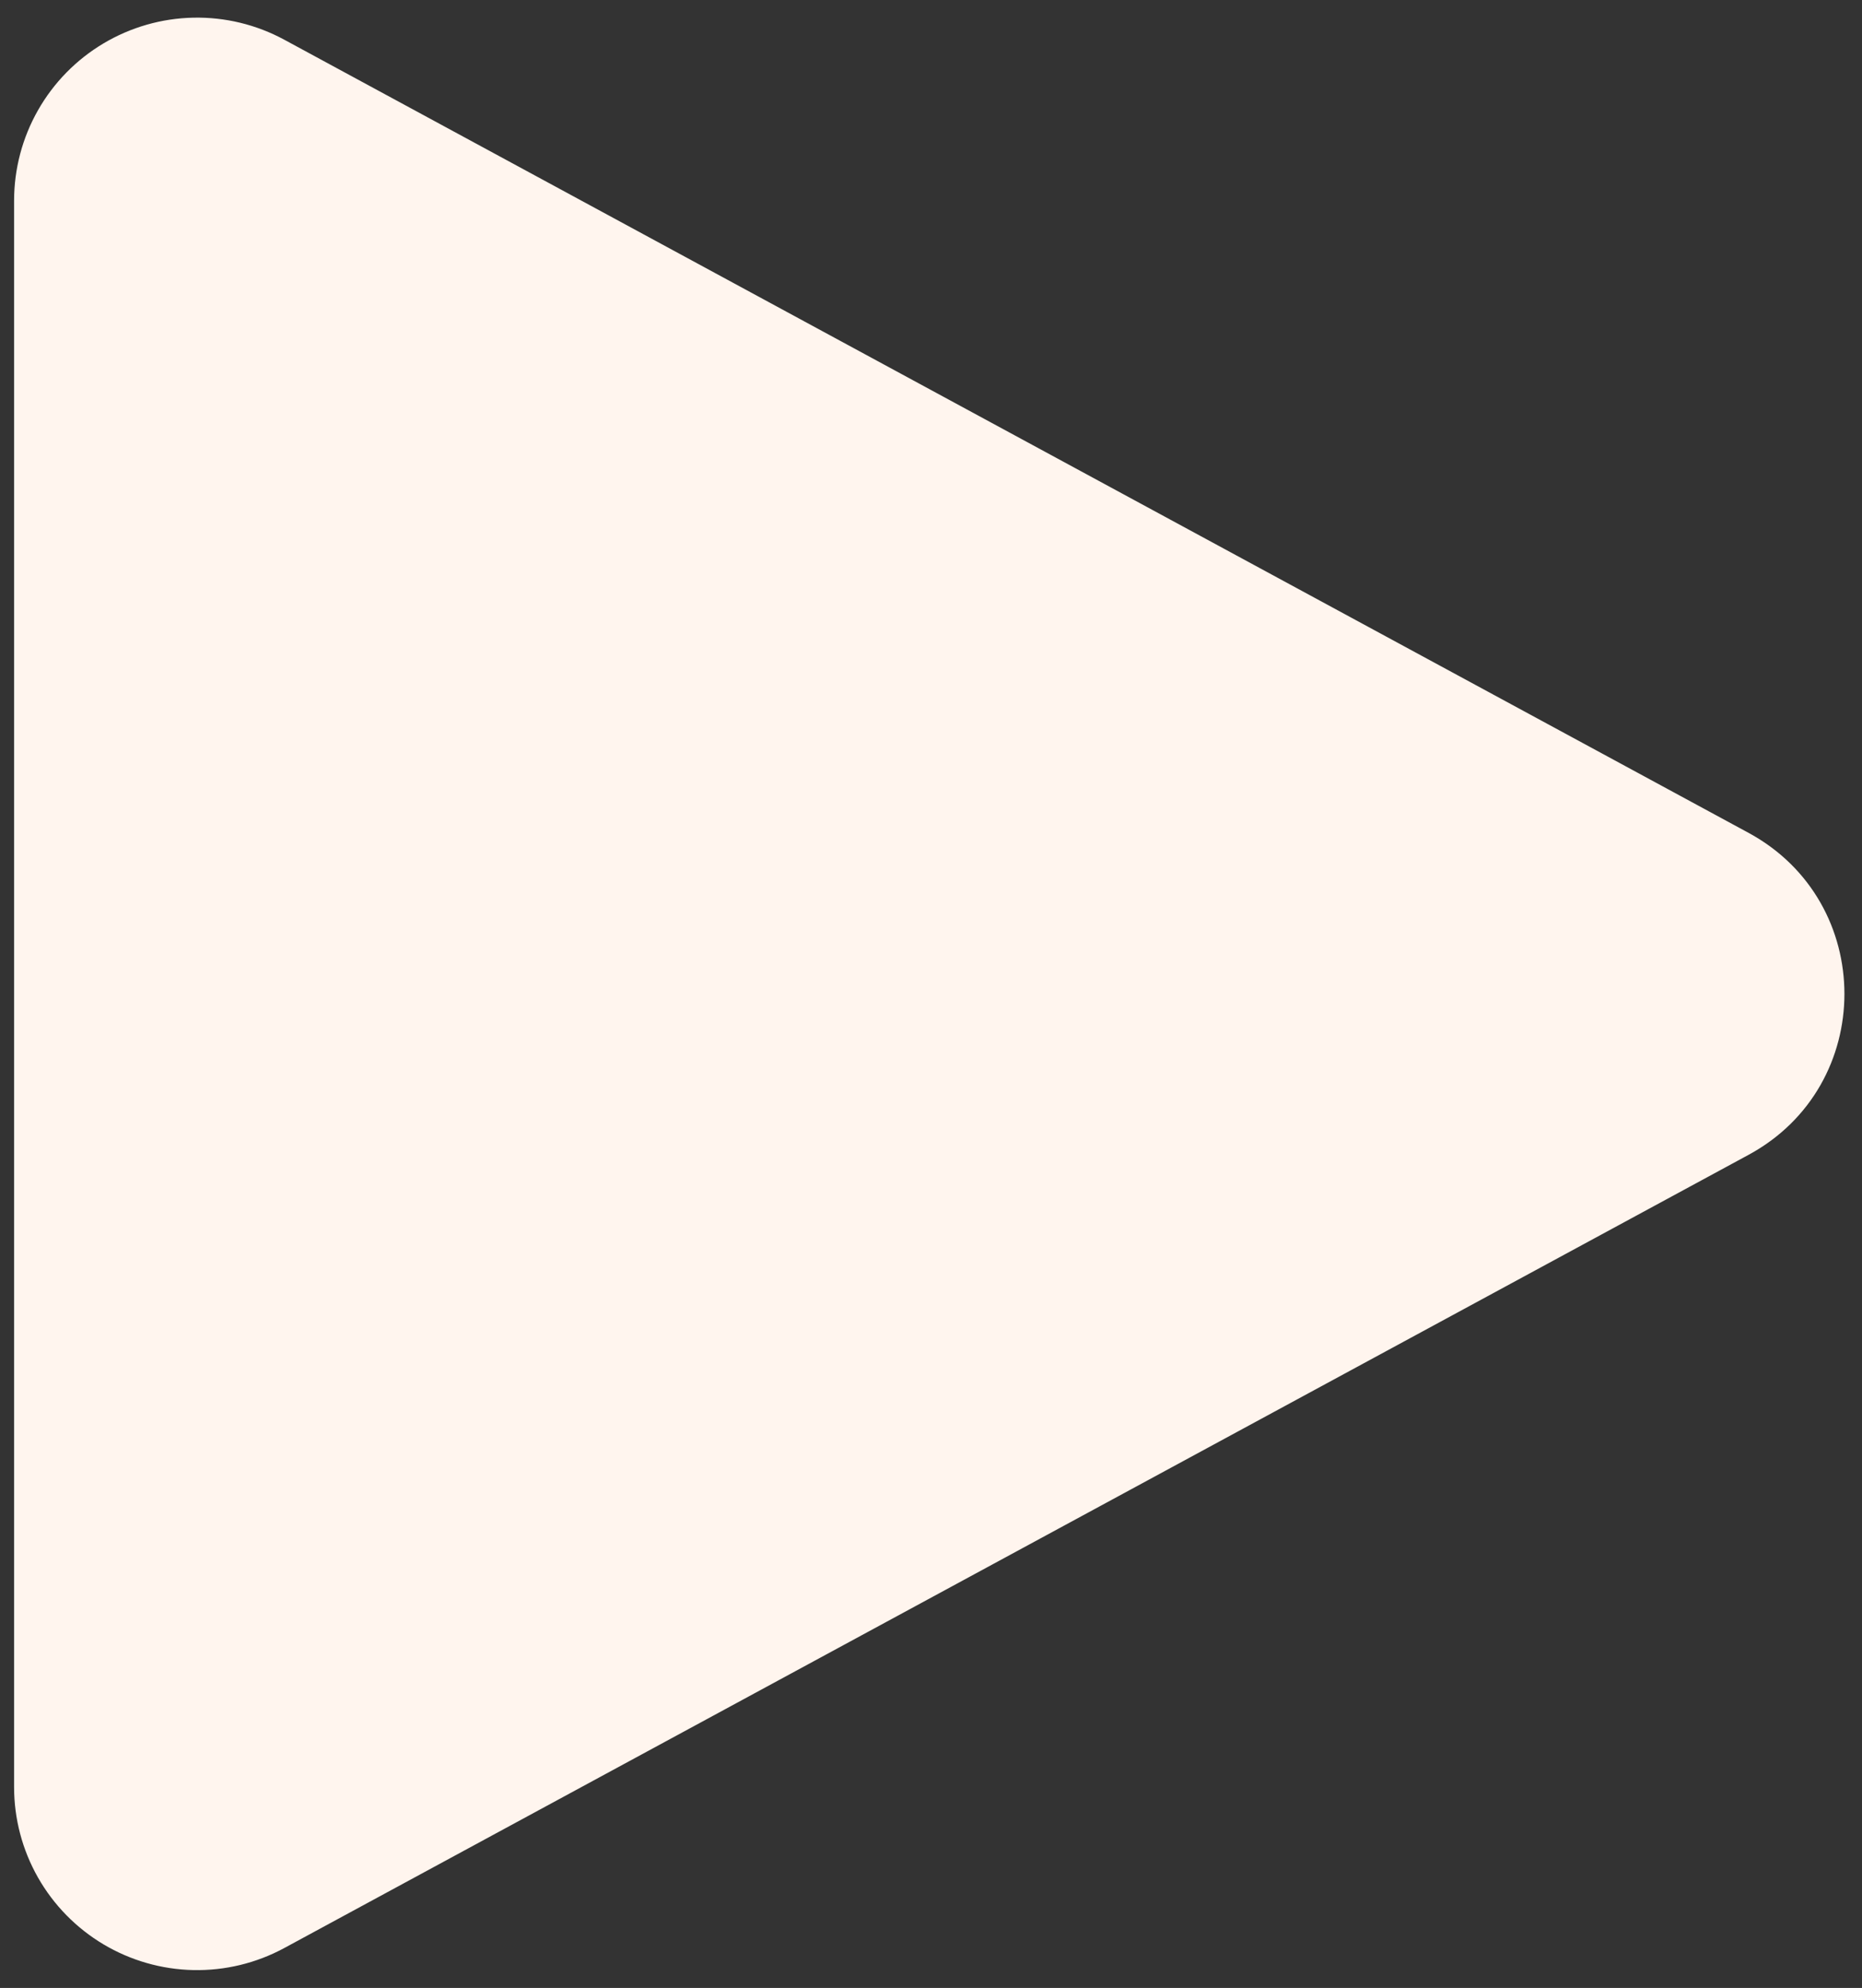 <svg width="74" height="79" viewBox="0 0 74 79" fill="none" xmlns="http://www.w3.org/2000/svg">
<rect x="0" y="0" width="74" height="79" fill="#333333" stroke="none"/>
<path d="M69.493 33.098C74.571 35.853 74.571 43.142 69.493 45.892L11.293 77.417C10.184 78.016 8.94 78.317 7.68 78.29C6.421 78.263 5.19 77.91 4.108 77.265C3.026 76.619 2.13 75.704 1.508 74.609C0.886 73.513 0.559 72.275 0.56 71.015L0.56 7.975C0.56 6.715 0.887 5.477 1.51 4.381C2.132 3.286 3.029 2.371 4.111 1.726C5.194 1.081 6.425 0.728 7.685 0.702C8.945 0.676 10.19 0.978 11.298 1.578L69.493 33.098Z" fill="#FFF5EE"/>
</svg>
